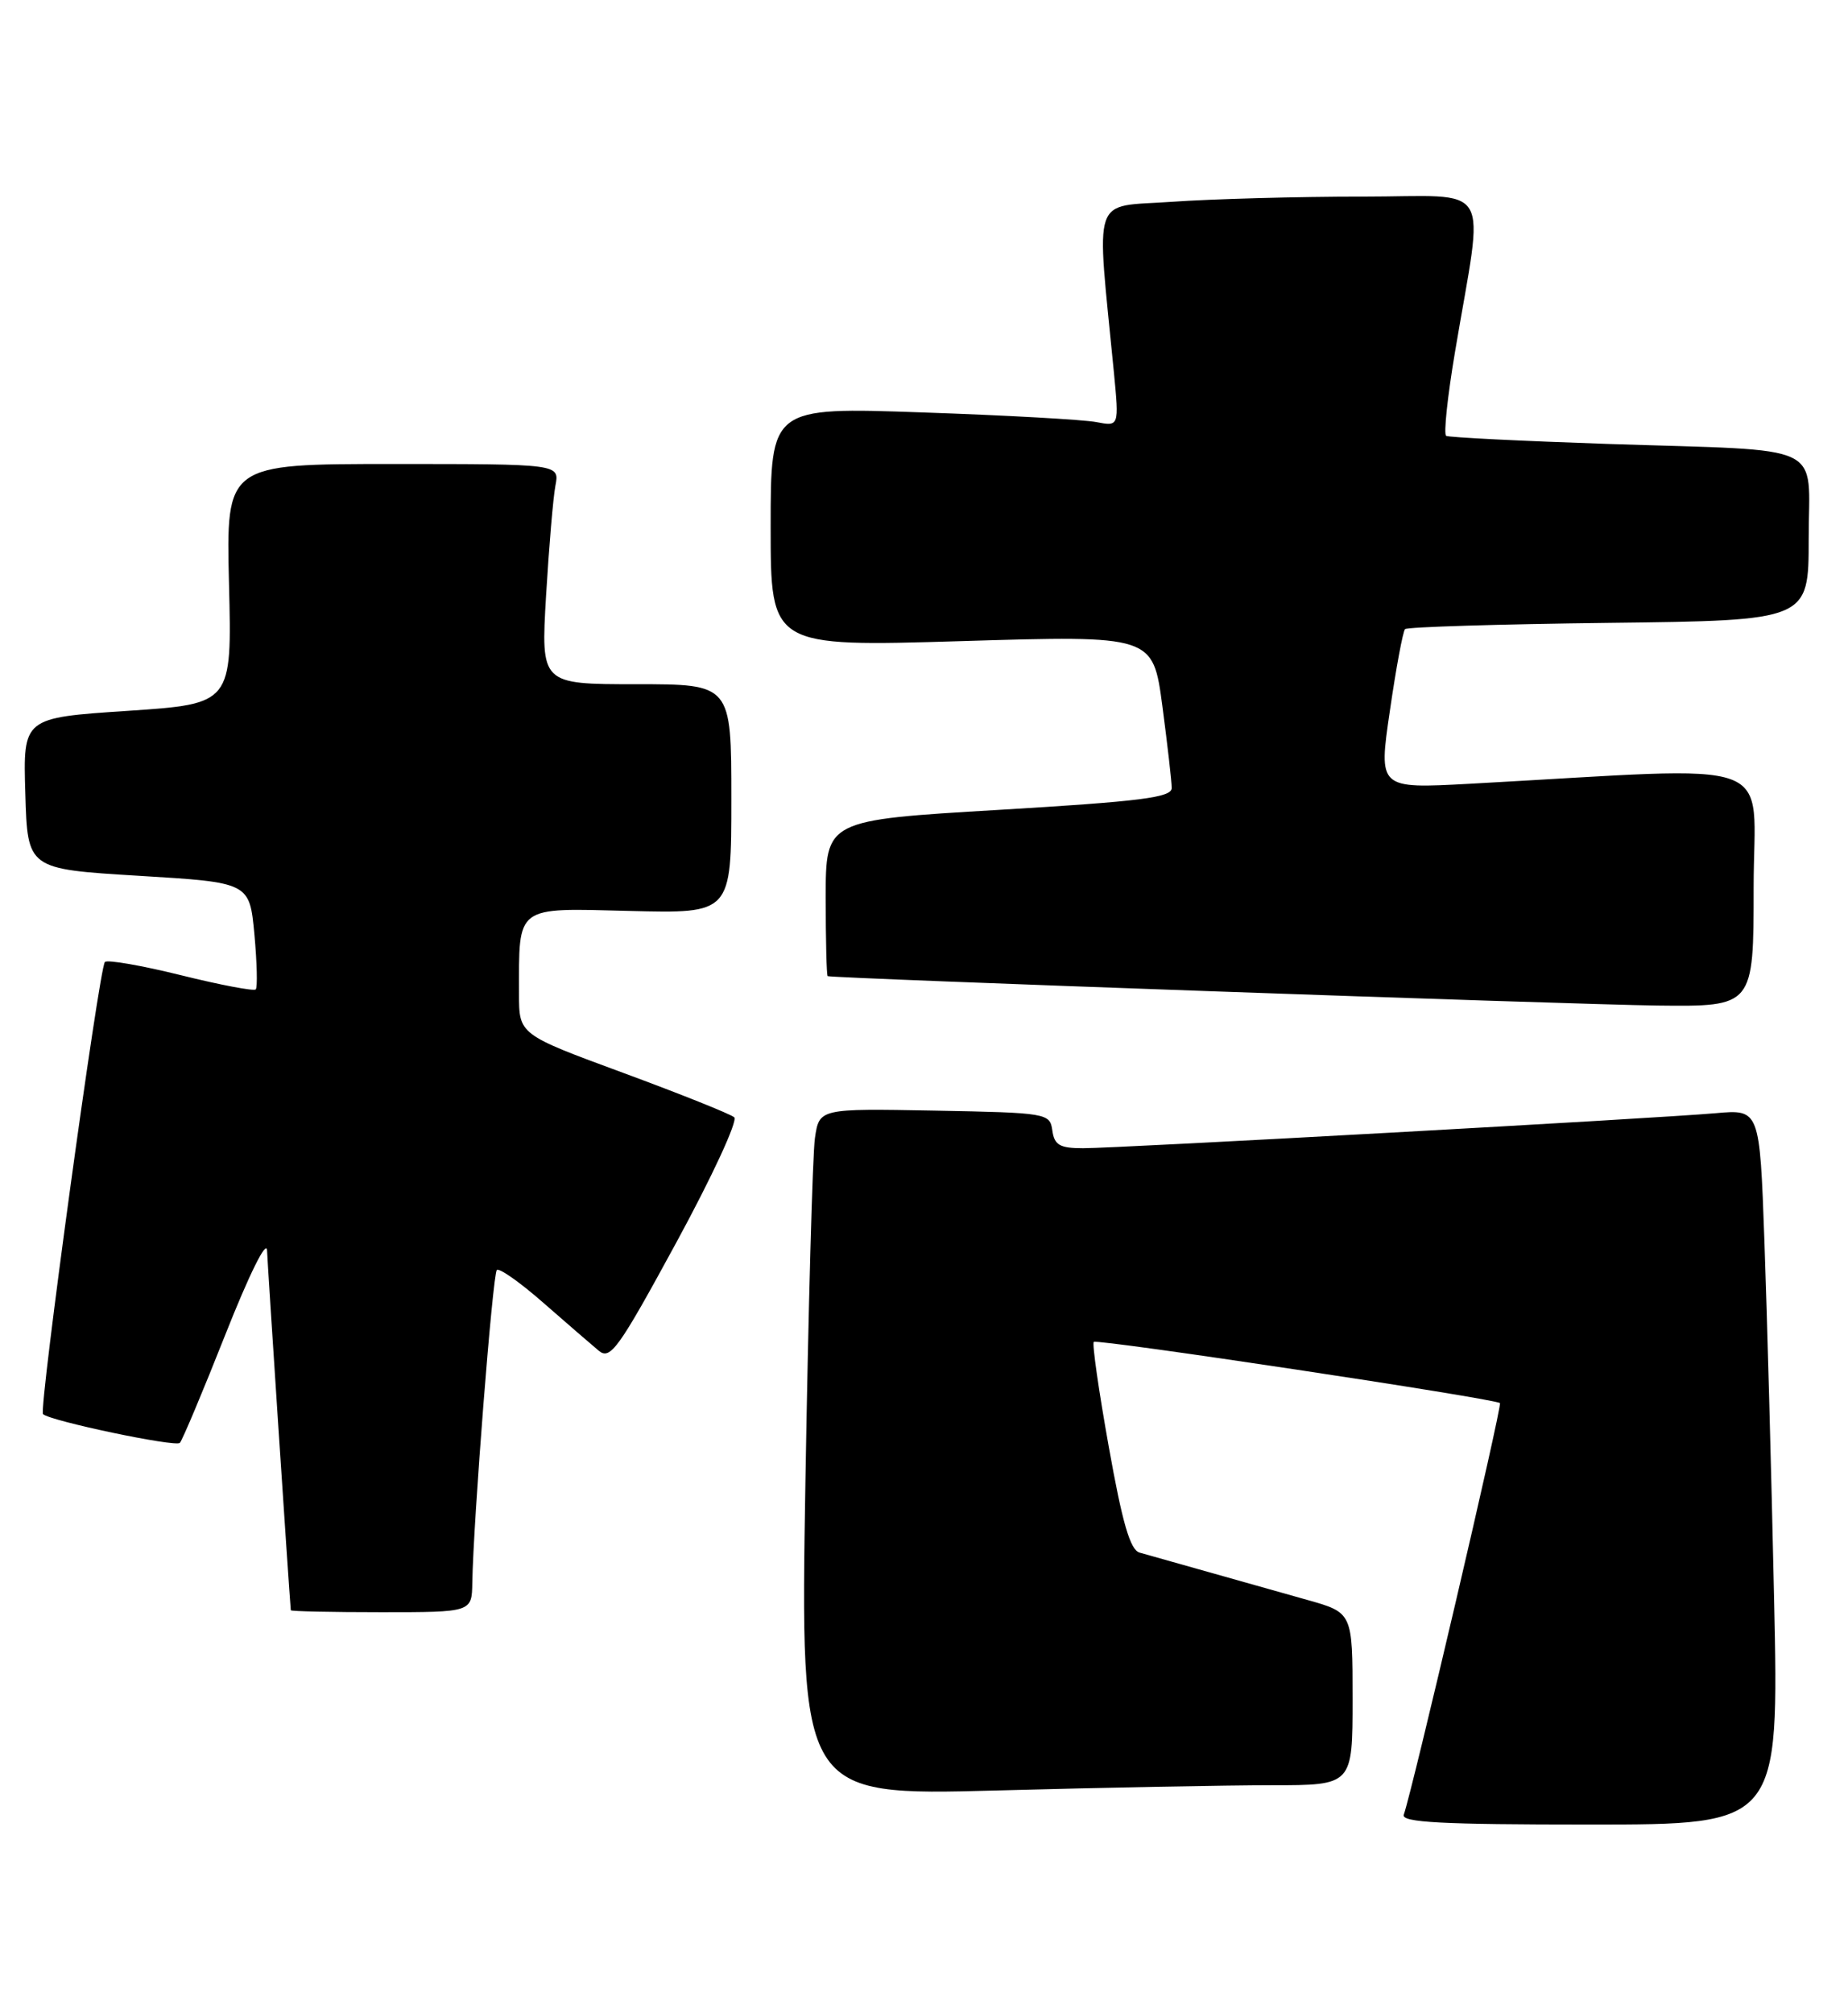 <?xml version="1.0" encoding="UTF-8" standalone="no"?>
<!DOCTYPE svg PUBLIC "-//W3C//DTD SVG 1.1//EN" "http://www.w3.org/Graphics/SVG/1.1/DTD/svg11.dtd" >
<svg xmlns="http://www.w3.org/2000/svg" xmlns:xlink="http://www.w3.org/1999/xlink" version="1.1" viewBox="0 0 235 256">
 <g >
 <path fill="currentColor"
d=" M 225.60 203.25 C 225.26 187.44 224.70 166.97 224.37 157.78 C 223.77 141.05 223.77 141.05 218.14 141.55 C 210.55 142.22 142.26 146.00 137.73 146.00 C 134.77 146.00 134.08 145.61 133.82 143.75 C 133.51 141.55 133.19 141.49 118.84 141.22 C 104.18 140.95 104.18 140.95 103.63 144.72 C 103.33 146.80 102.79 166.46 102.42 188.41 C 101.76 228.33 101.76 228.33 126.63 227.67 C 140.31 227.30 156.11 227.00 161.75 227.00 C 172.00 227.00 172.00 227.00 172.00 216.03 C 172.00 205.06 172.00 205.06 166.25 203.44 C 160.53 201.83 147.95 198.28 144.91 197.42 C 143.72 197.08 142.72 193.64 141.00 183.98 C 139.72 176.83 138.86 170.83 139.09 170.63 C 139.55 170.22 190.19 177.85 190.74 178.41 C 191.05 178.72 179.63 227.57 178.51 230.75 C 178.16 231.73 183.31 232.00 202.15 232.00 C 226.23 232.00 226.23 232.00 225.60 203.25 Z  M 60.06 201.25 C 60.19 193.42 62.65 162.01 63.18 161.49 C 63.48 161.19 66.15 163.07 69.11 165.67 C 72.07 168.26 75.24 171.00 76.14 171.75 C 77.61 172.97 78.64 171.54 86.01 157.98 C 90.54 149.65 93.85 142.50 93.37 142.07 C 92.89 141.65 86.54 139.11 79.25 136.42 C 66.00 131.54 66.00 131.54 66.00 126.39 C 66.00 115.02 65.42 115.46 80.07 115.83 C 93.00 116.16 93.00 116.16 93.00 101.58 C 93.00 87.00 93.00 87.00 80.89 87.00 C 68.78 87.00 68.78 87.00 69.44 75.75 C 69.81 69.56 70.34 63.26 70.63 61.75 C 71.16 59.00 71.16 59.00 49.95 59.00 C 28.75 59.00 28.75 59.00 29.12 74.25 C 29.50 89.50 29.50 89.50 16.22 90.39 C 2.93 91.27 2.93 91.27 3.22 100.89 C 3.50 110.50 3.50 110.50 17.62 111.36 C 31.73 112.21 31.73 112.21 32.35 118.79 C 32.68 122.41 32.76 125.57 32.52 125.81 C 32.28 126.05 28.00 125.24 23.00 124.00 C 18.00 122.76 13.66 122.01 13.34 122.32 C 12.61 123.06 4.91 179.25 5.47 179.81 C 6.33 180.67 22.31 184.03 22.87 183.47 C 23.18 183.15 25.79 176.95 28.66 169.69 C 31.69 162.03 33.91 157.55 33.96 159.00 C 34.02 160.77 36.73 201.88 36.98 204.75 C 36.99 204.89 42.17 205.00 48.50 205.00 C 60.00 205.00 60.00 205.00 60.06 201.25 Z  M 223.00 112.85 C 223.00 95.92 227.22 97.46 186.90 99.66 C 175.29 100.29 175.29 100.29 176.74 90.40 C 177.53 84.95 178.40 80.28 178.67 80.00 C 178.94 79.72 190.60 79.37 204.58 79.20 C 230.00 78.90 230.00 78.90 230.00 68.53 C 230.00 56.10 232.71 57.38 204.50 56.45 C 193.50 56.08 184.23 55.62 183.90 55.42 C 183.56 55.22 184.07 50.44 185.02 44.78 C 188.74 22.62 190.16 25.00 173.21 25.00 C 165.02 25.00 154.13 25.30 149.02 25.66 C 138.67 26.39 139.40 24.23 141.65 47.36 C 142.31 54.23 142.31 54.23 139.41 53.67 C 137.81 53.36 127.84 52.80 117.25 52.44 C 98.00 51.77 98.00 51.77 98.00 67.01 C 98.00 82.25 98.00 82.25 122.31 81.52 C 146.61 80.79 146.61 80.79 147.81 89.76 C 148.46 94.69 149.00 99.39 149.00 100.20 C 149.00 101.41 145.11 101.90 127.00 102.98 C 105.00 104.28 105.00 104.28 105.00 114.14 C 105.00 119.56 105.11 124.05 105.25 124.12 C 105.85 124.40 199.68 127.72 210.75 127.86 C 223.00 128.00 223.00 128.00 223.00 112.85 Z "/>
</g>
</svg>